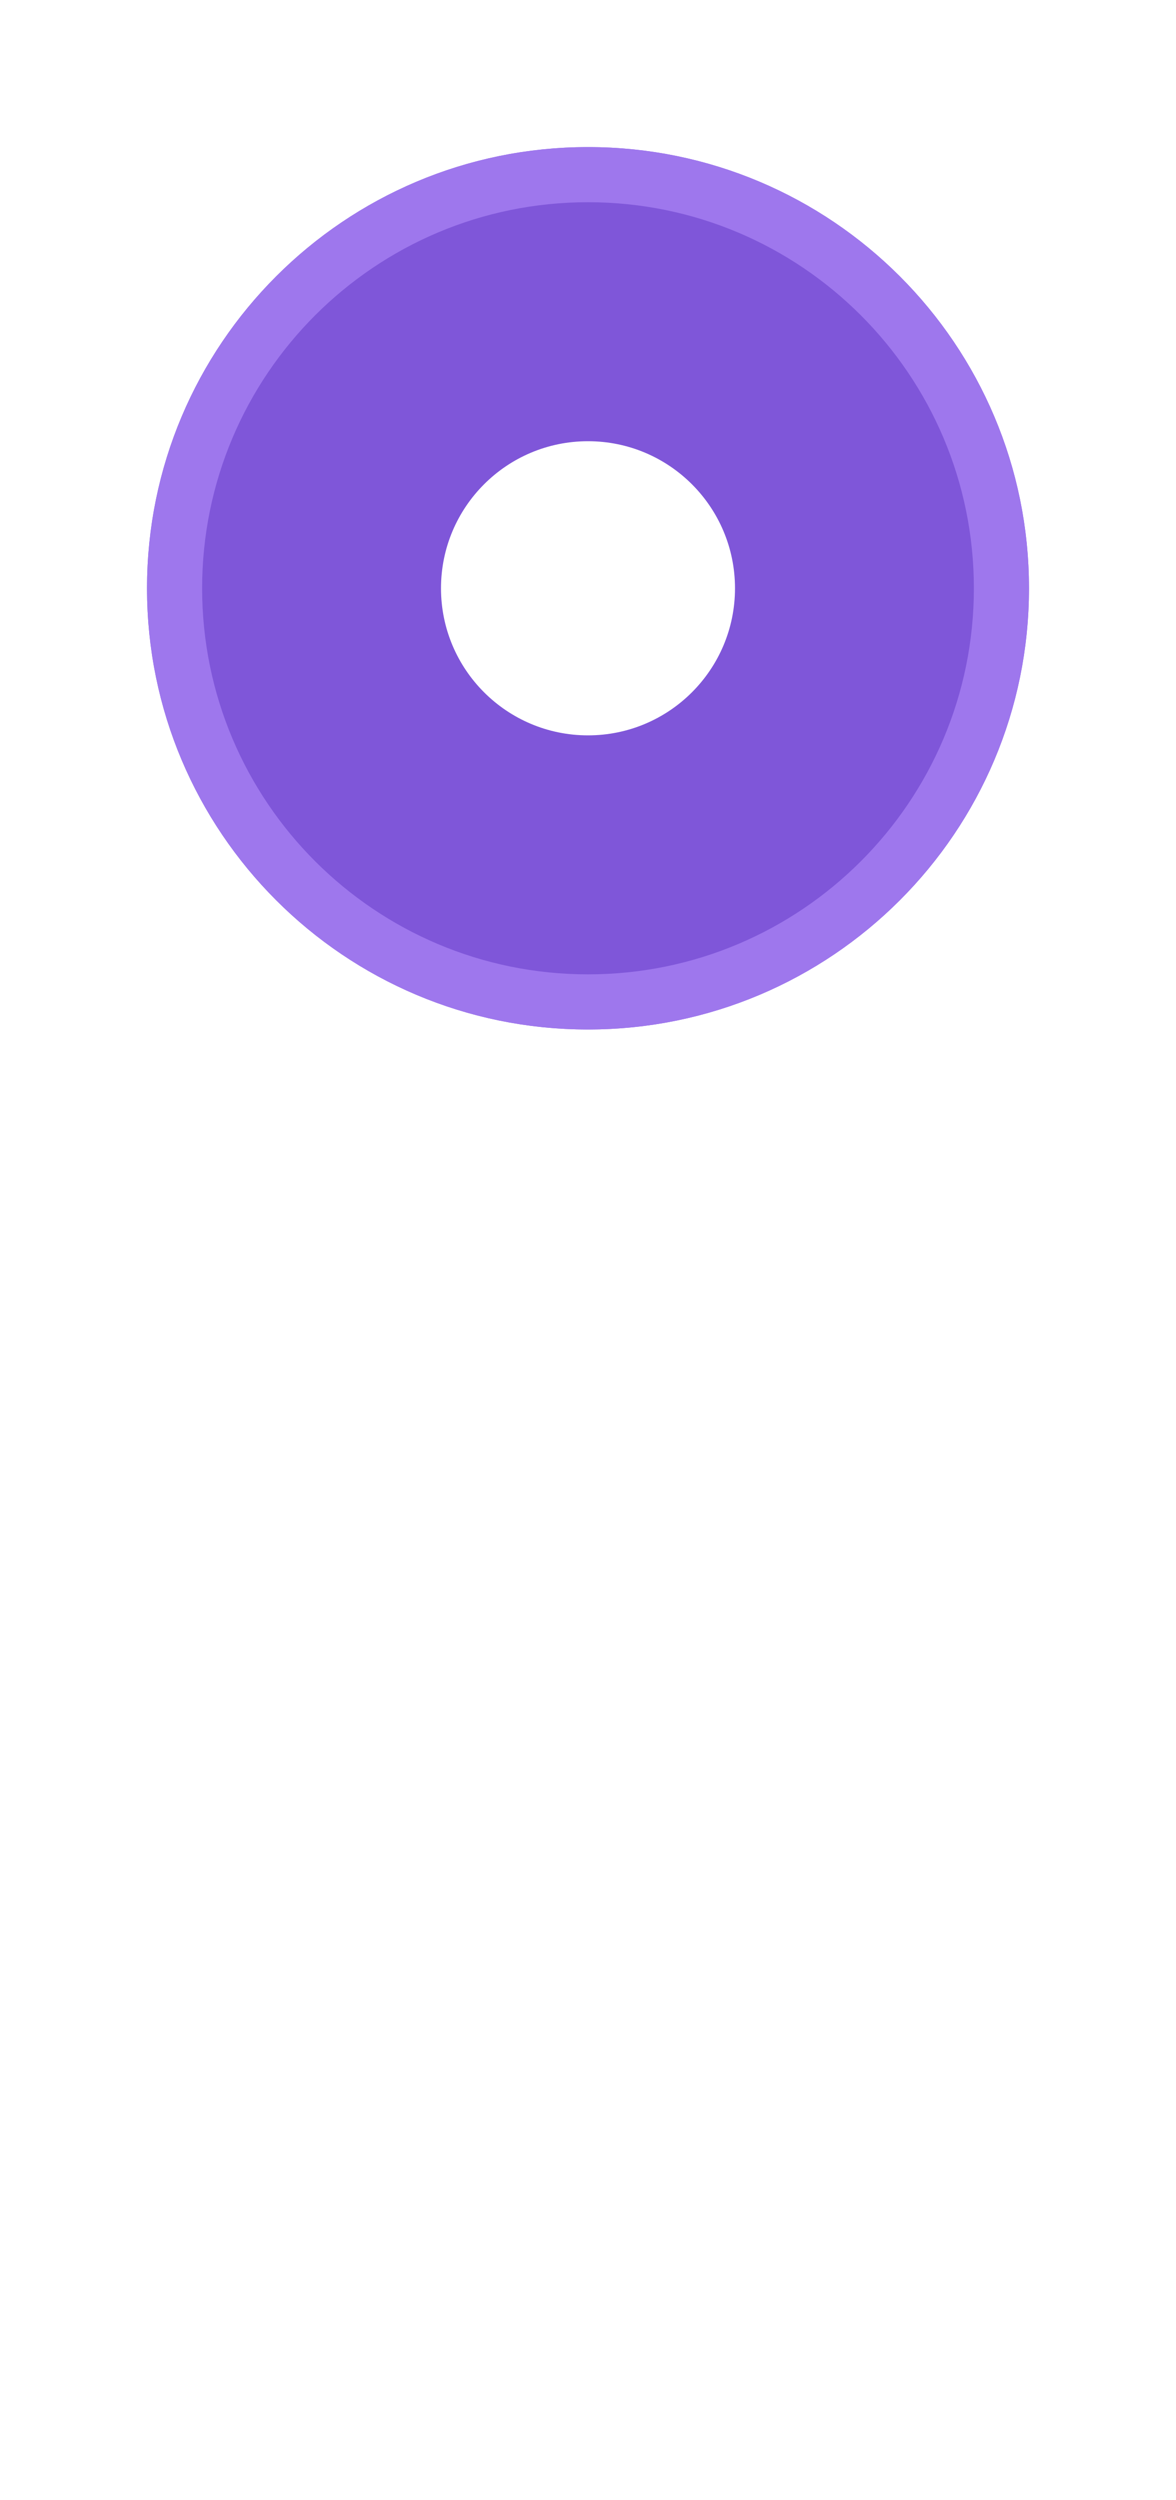 <svg width="32" height="68" viewBox="0 0 32 68" fill="none" xmlns="http://www.w3.org/2000/svg">
<g filter="url(#filter0_d_1441_13342)">
<g clip-path="url(#clip0_1441_13342)">
<path d="M4 16C4 9.373 9.373 4 16 4C22.627 4 28 9.373 28 16C28 22.627 22.627 28 16 28C9.373 28 4 22.627 4 16Z" fill="#9E77ED"/>
<path d="M4.75 16C4.75 9.787 9.787 4.75 16 4.75C22.213 4.75 27.25 9.787 27.25 16C27.25 22.213 22.213 27.25 16 27.25C9.787 27.25 4.75 22.213 4.75 16Z" fill="#7F56D9"/>
<circle cx="16" cy="16" r="4" fill="white"/>
<path d="M4.75 16C4.75 9.787 9.787 4.75 16 4.75C22.213 4.75 27.25 9.787 27.25 16C27.25 22.213 22.213 27.25 16 27.25C9.787 27.25 4.75 22.213 4.75 16Z" stroke="#9E77ED" stroke-width="1.5"/>
</g>
</g>
<defs>
<filter id="filter0_d_1441_13342" x="0" y="0" width="32" height="32" filterUnits="userSpaceOnUse" color-interpolation-filters="sRGB">
<feFlood flood-opacity="0" result="BackgroundImageFix"/>
<feColorMatrix in="SourceAlpha" type="matrix" values="0 0 0 0 0 0 0 0 0 0 0 0 0 0 0 0 0 0 127 0" result="hardAlpha"/>
<feMorphology radius="4" operator="dilate" in="SourceAlpha" result="effect1_dropShadow_1441_13342"/>
<feOffset/>
<feComposite in2="hardAlpha" operator="out"/>
<feColorMatrix type="matrix" values="0 0 0 0 0.619 0 0 0 0 0.466 0 0 0 0 0.931 0 0 0 0.24 0"/>
<feBlend mode="normal" in2="BackgroundImageFix" result="effect1_dropShadow_1441_13342"/>
<feBlend mode="normal" in="SourceGraphic" in2="effect1_dropShadow_1441_13342" result="shape"/>
</filter>
<clipPath id="clip0_1441_13342">
<path d="M4 16C4 9.373 9.373 4 16 4C22.627 4 28 9.373 28 16C28 22.627 22.627 28 16 28C9.373 28 4 22.627 4 16Z" fill="white"/>
</clipPath>
</defs>
</svg>
